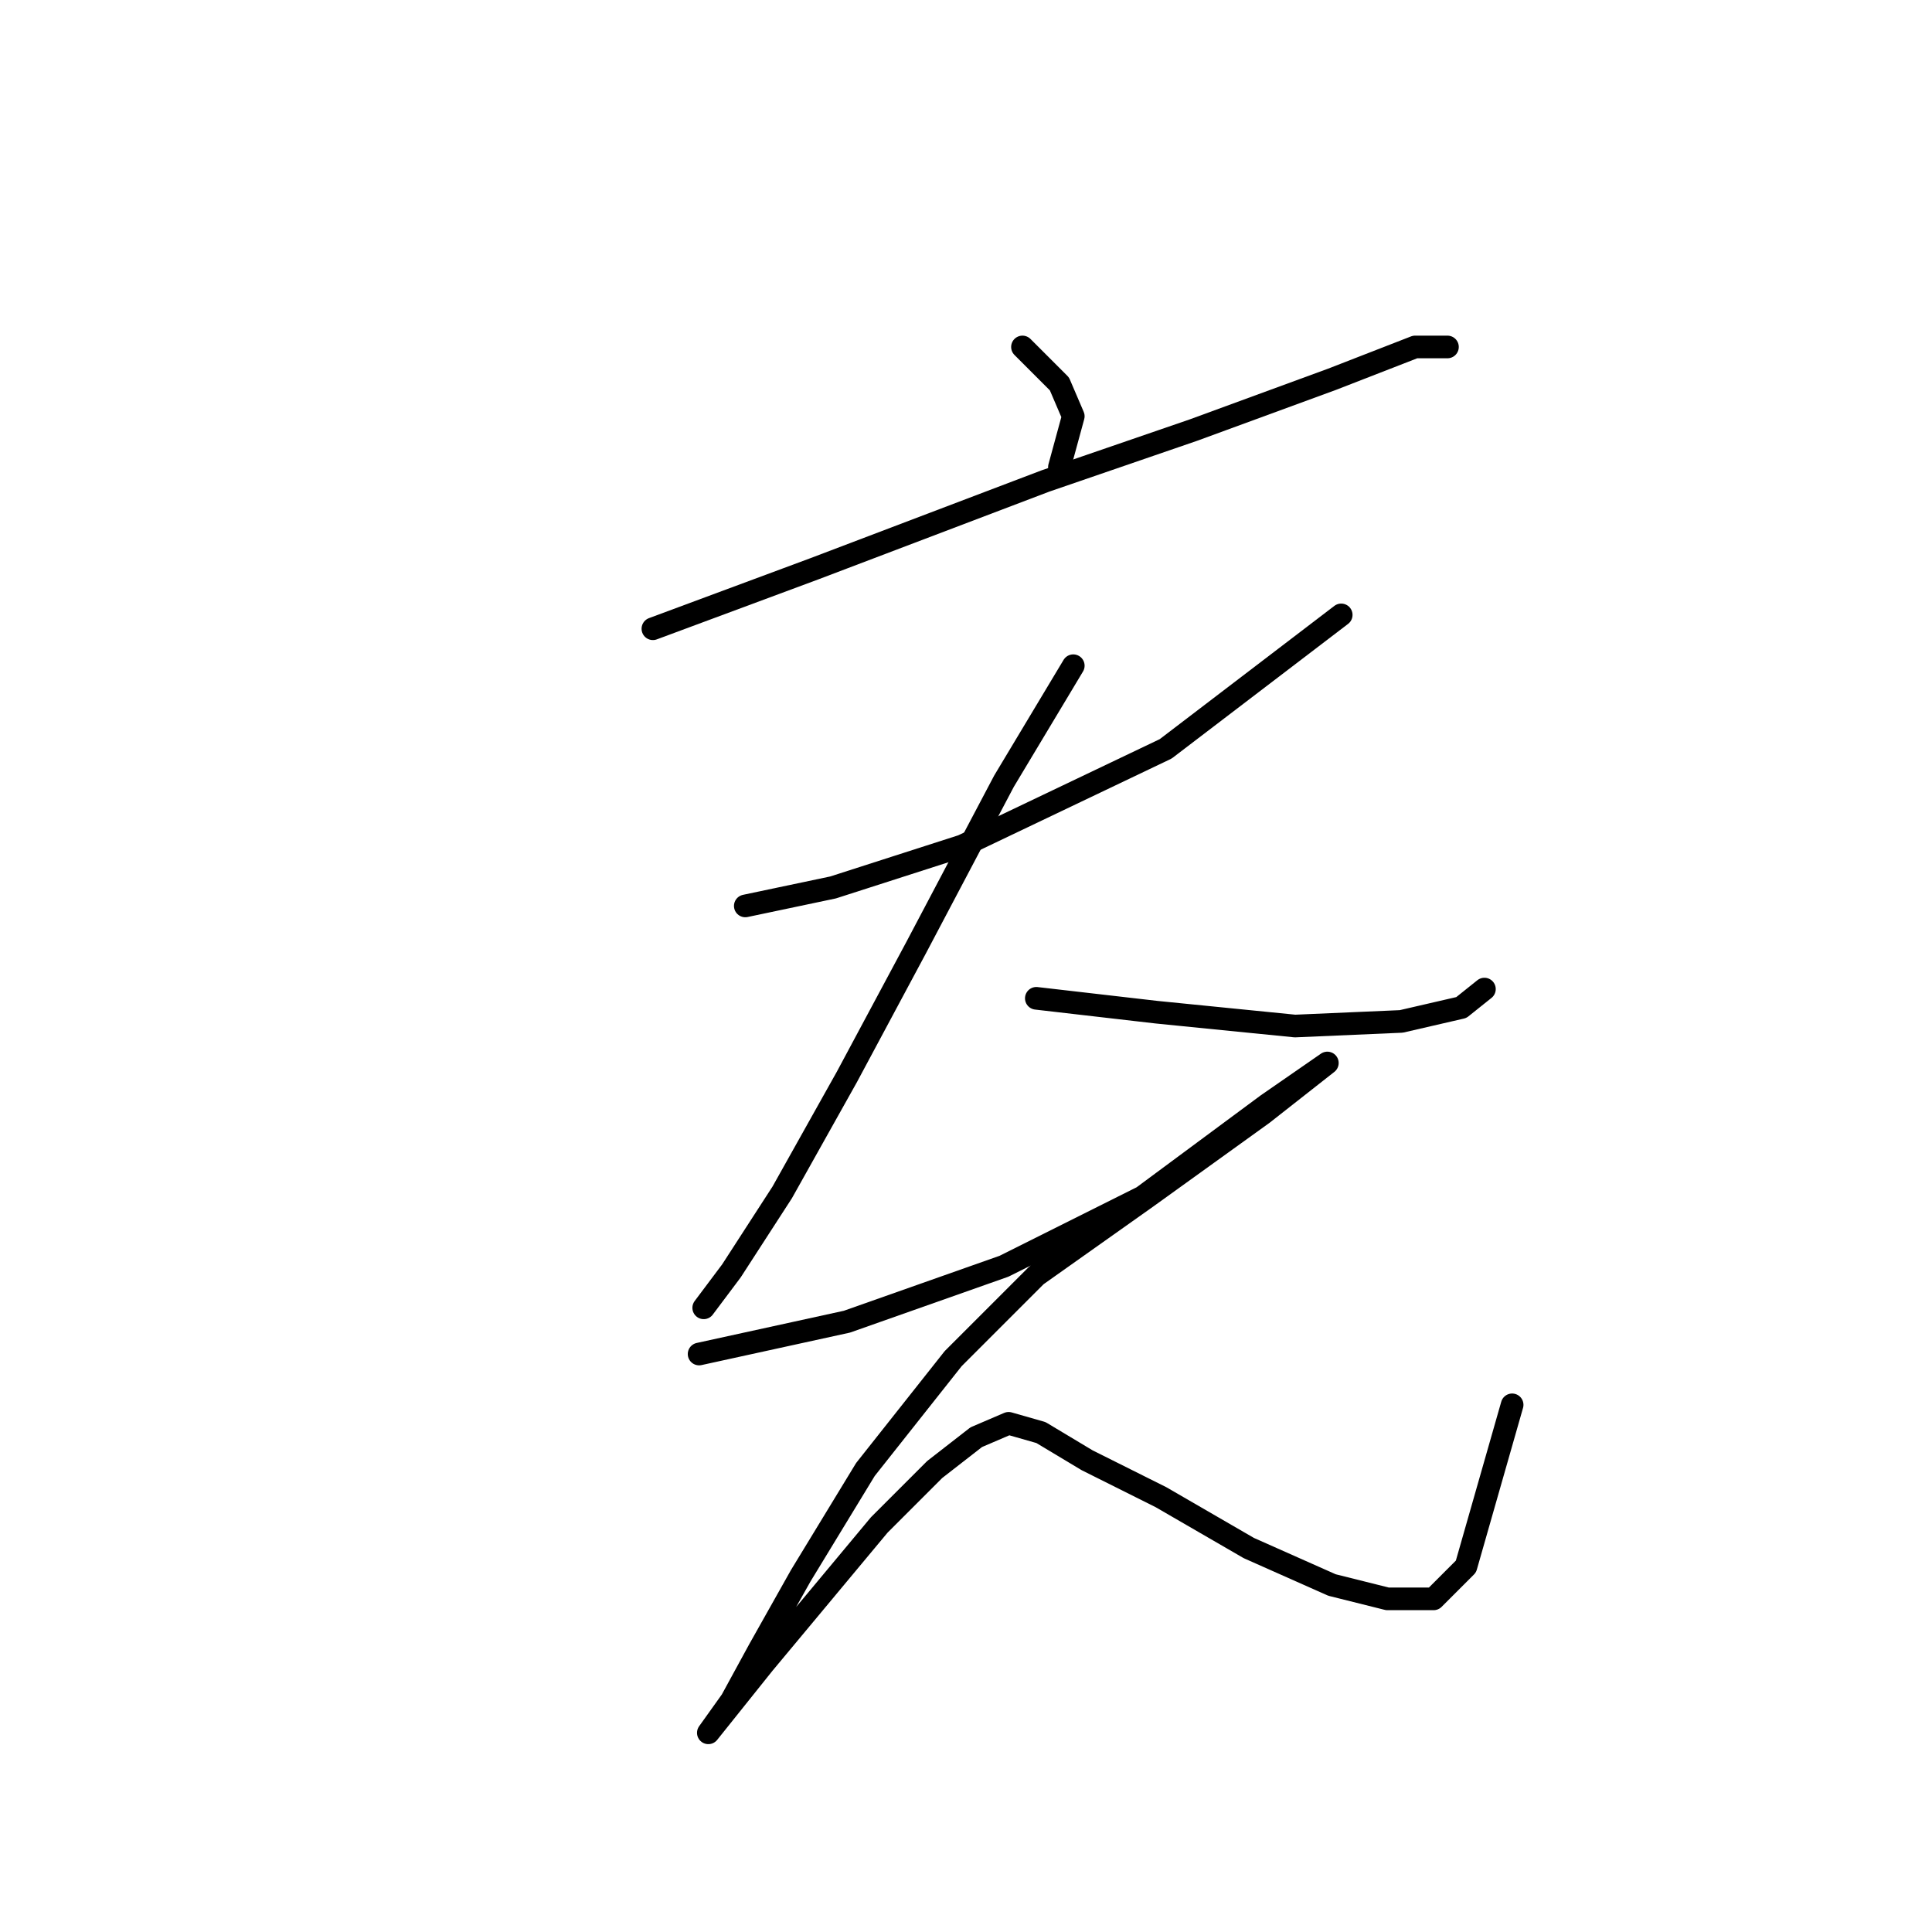 <?xml version="1.0" standalone="no"?>
    <svg width="256" height="256" xmlns="http://www.w3.org/2000/svg" version="1.1">
    <polyline stroke="black" stroke-width="3" stroke-linecap="round" fill="transparent" stroke-linejoin="round" points="135.482 45.974 140.379 50.871 142.215 55.156 140.379 61.889 140.379 61.889 " />
        <polyline stroke="black" stroke-width="3" stroke-linecap="round" fill="transparent" stroke-linejoin="round" points="86.513 83.313 107.937 75.356 138.543 63.726 158.13 56.992 176.494 50.259 187.512 45.974 191.796 45.974 191.796 45.974 " />
        <polyline stroke="black" stroke-width="3" stroke-linecap="round" fill="transparent" stroke-linejoin="round" points="98.755 120.04 110.385 117.591 127.524 112.082 154.457 99.228 177.718 81.477 177.718 81.477 " />
        <polyline stroke="black" stroke-width="3" stroke-linecap="round" fill="transparent" stroke-linejoin="round" points="142.215 88.21 133.034 103.513 121.403 125.549 112.222 142.688 103.652 157.991 96.919 168.397 93.246 173.294 93.246 173.294 " />
        <polyline stroke="black" stroke-width="3" stroke-linecap="round" fill="transparent" stroke-linejoin="round" points="137.318 132.282 153.233 134.119 171.597 135.955 185.675 135.343 193.633 133.506 196.693 131.058 196.693 131.058 " />
        <polyline stroke="black" stroke-width="3" stroke-linecap="round" fill="transparent" stroke-linejoin="round" points="92.634 179.415 112.222 175.13 133.034 167.785 151.397 158.603 167.924 146.361 175.881 140.852 175.881 140.852 167.312 147.585 152.009 158.603 137.318 169.009 126.3 180.027 114.67 194.718 106.1 208.796 100.591 218.59 96.919 225.323 93.858 229.608 93.858 229.608 101.204 220.427 116.506 202.063 123.852 194.718 129.361 190.433 133.646 188.597 137.93 189.821 144.052 193.494 153.845 198.39 165.475 205.124 176.494 210.021 183.839 211.857 189.96 211.857 194.245 207.572 200.366 186.148 200.366 186.148 " />
        </svg>